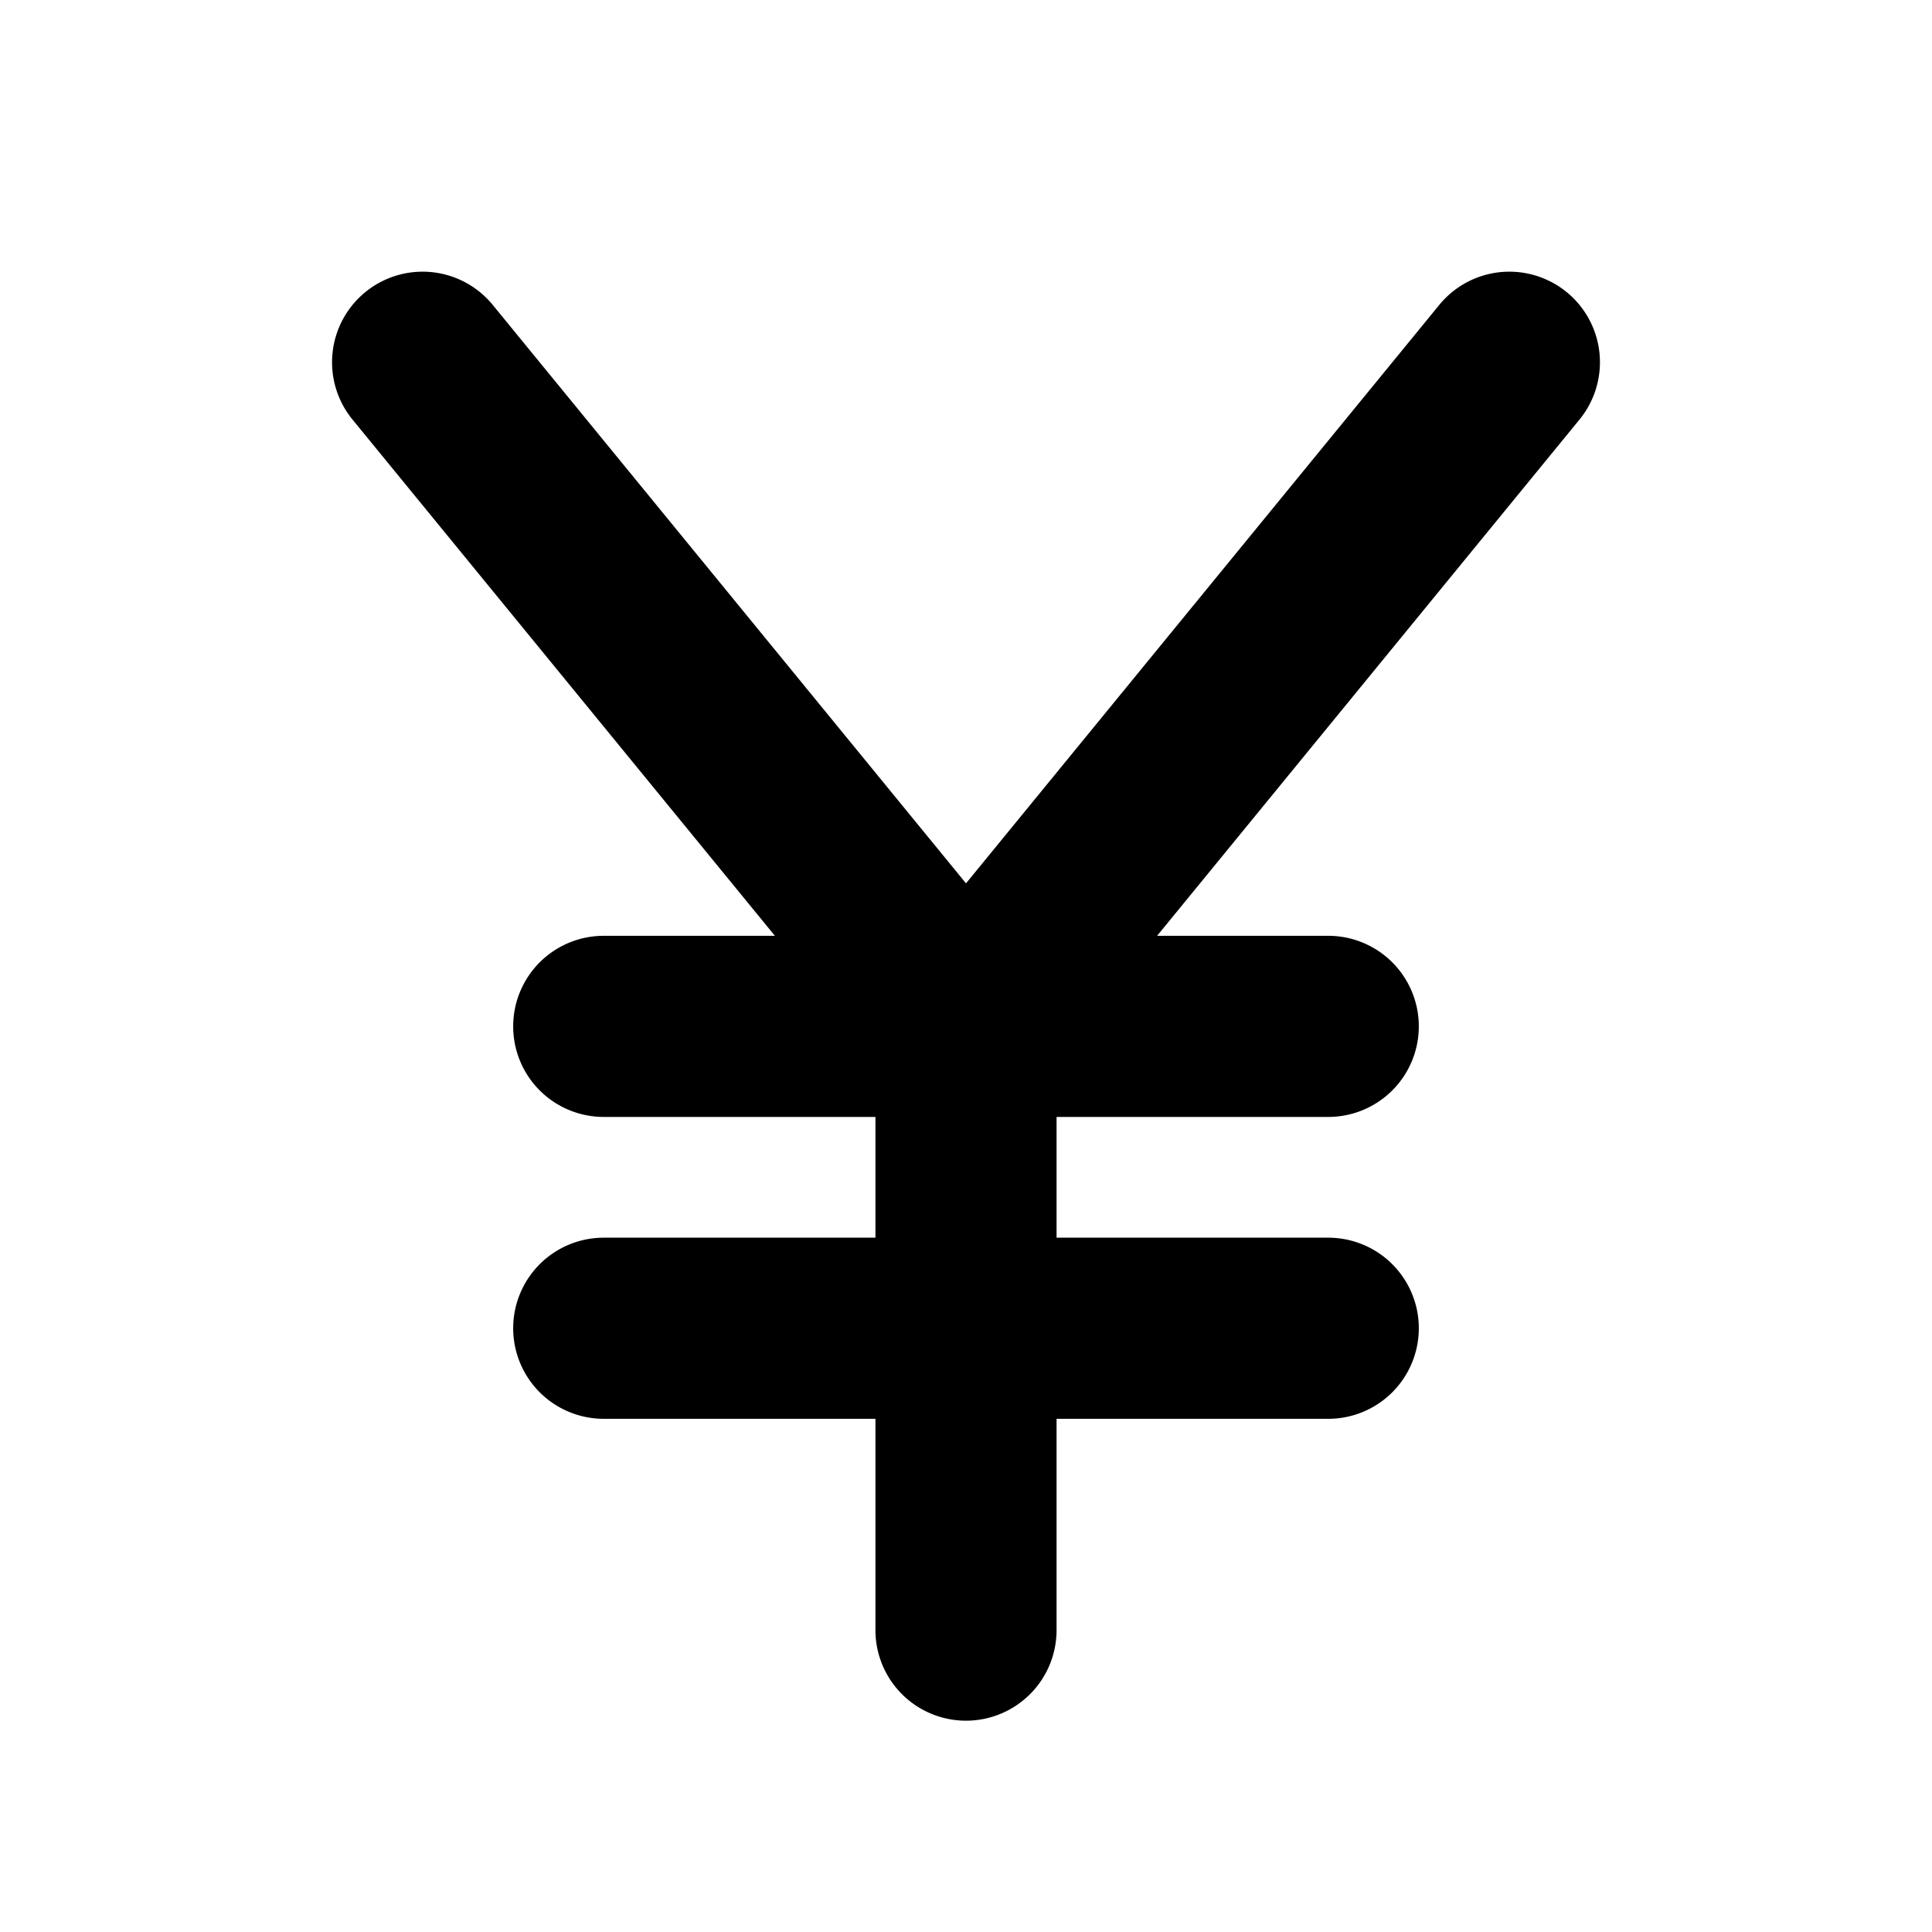 <svg xmlns="http://www.w3.org/2000/svg" viewBox="0 0 256 256"><path d="M200.69 36.02a12 12 0 0 0-9.977 4.38L128 117.05 65.287 40.4a12 12 0 0 0-8.094-4.341 12 12 0 0 0-8.793 2.654A12 12 0 0 0 46.713 55.6l55.965 68.4H80a12 12 0 0 0-12 12 12 12 0 0 0 12 12h36v16H80a12 12 0 0 0-12 12 12 12 0 0 0 12 12h36v28a12 12 0 0 0 12 12 12 12 0 0 0 12-12v-28h36a12 12 0 0 0 12-12 12 12 0 0 0-12-12h-36v-16h36a12 12 0 0 0 12-12 12 12 0 0 0-12-12h-22.678l55.965-68.4a12 12 0 0 0-1.687-16.887 12 12 0 0 0-6.91-2.693z"/></svg>